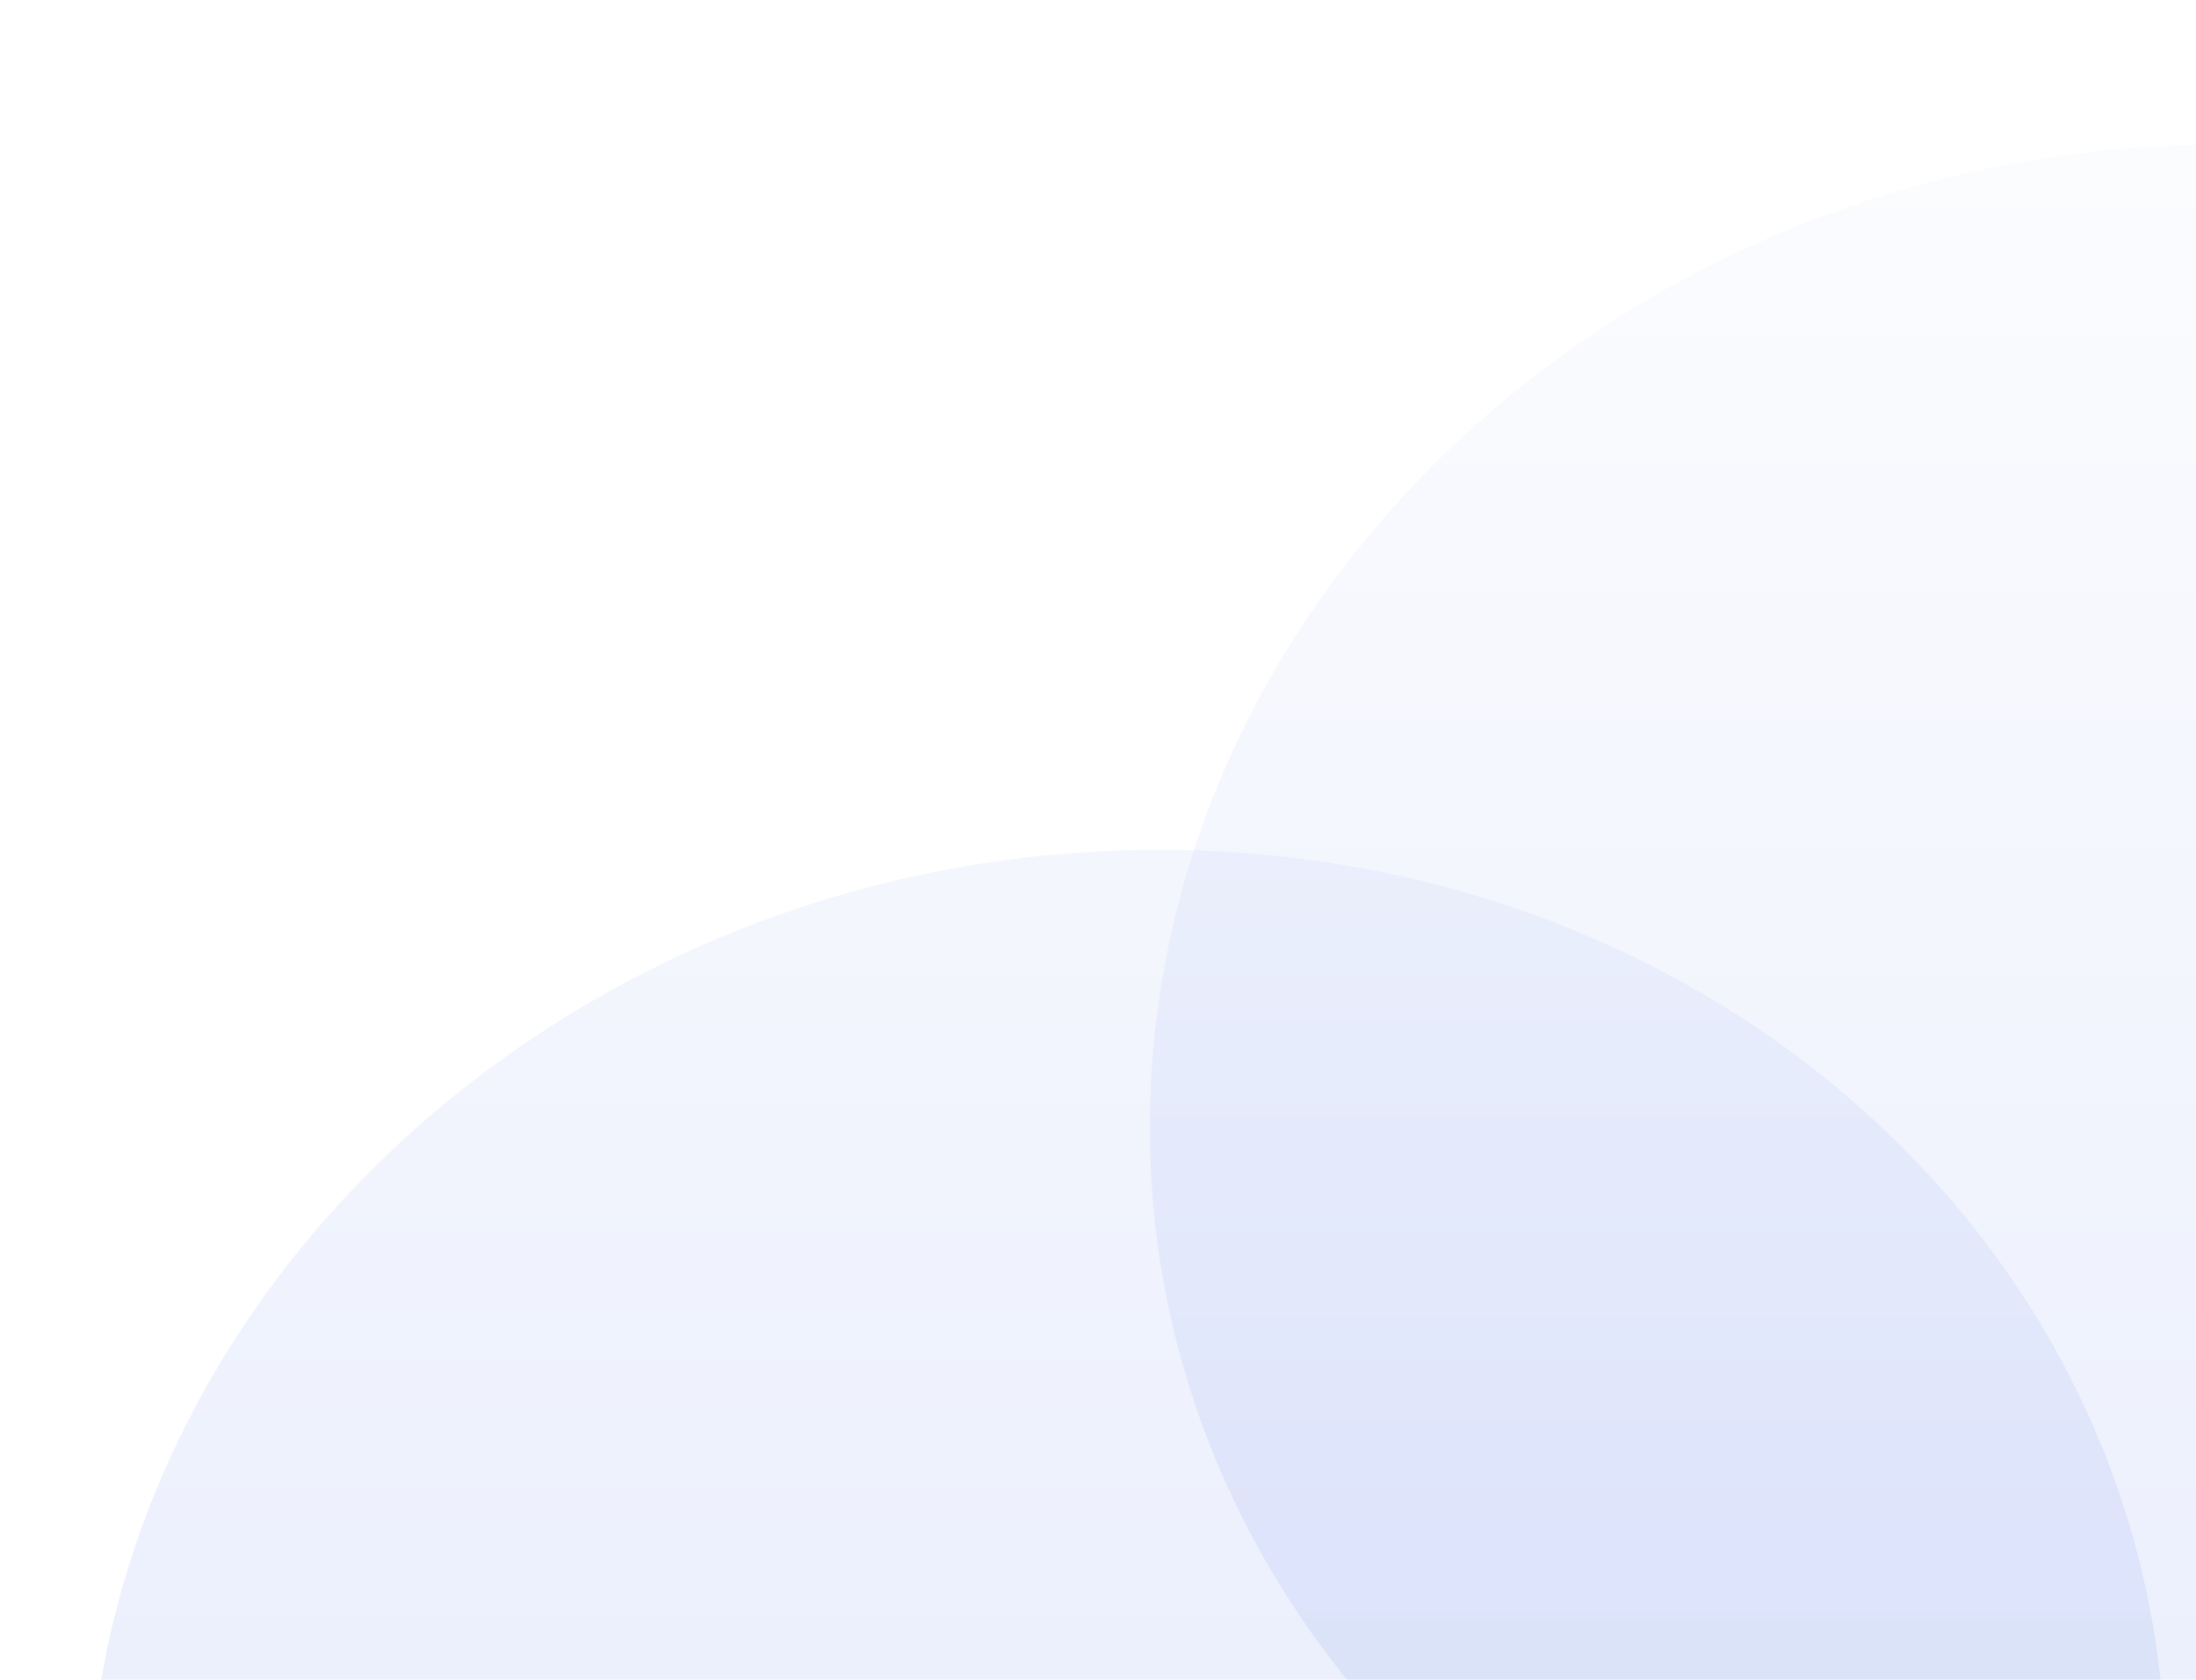 <?xml version="1.0" encoding="UTF-8" standalone="no"?>
<svg
   width="349"
   height="267"
   viewBox="0 0 349 267"
   fill="none"
   version="1.1"
   id="svg27"
   sodipodi:docname="img_ornament_splash_2.svg"
   inkscape:version="1.1.2 (0a00cf5339, 2022-02-04)"
   xmlns:inkscape="http://www.inkscape.org/namespaces/inkscape"
   xmlns:sodipodi="http://sodipodi.sourceforge.net/DTD/sodipodi-0.dtd"
   xmlns="http://www.w3.org/2000/svg"
   xmlns:svg="http://www.w3.org/2000/svg">
  <sodipodi:namedview
     id="namedview29"
     pagecolor="#ffffff"
     bordercolor="#666666"
     borderopacity="1.0"
     inkscape:pageshadow="2"
     inkscape:pageopacity="0.0"
     inkscape:pagecheckerboard="0"
     showgrid="false"
     inkscape:zoom="1.7888891"
     inkscape:cx="102.29813"
     inkscape:cy="230.03103"
     inkscape:window-width="1366"
     inkscape:window-height="720"
     inkscape:window-x="0"
     inkscape:window-y="24"
     inkscape:window-maximized="1"
     inkscape:current-layer="g10" />
  <g
     clip-path="url(#clip0_295_684)"
     id="g10">
    <rect
       width="349"
       height="267"
       fill="white"
       id="rect2"
       style="fill:#ffff00;fill-opacity:0" />
    <path
       d="M14.064 286.566C16.86 202.909 93.002 135.091 184.13 135.091C275.259 135.091 346.866 202.909 344.069 286.566C341.272 370.223 265.131 438.041 174.003 438.04C82.874 438.04 11.267 370.223 14.064 286.566Z"
       fill="url(#paint0_linear_295_684)"
       fill-opacity="0.1"
       id="path6" />
    <path
       d="M182.814 174.475C185.61 90.818 261.752 23 352.88 23C444.009 23 515.616 90.818 512.819 174.475C510.022 258.132 433.881 325.949 342.753 325.949C251.624 325.949 180.017 258.132 182.814 174.475Z"
       fill="url(#paint1_linear_295_684)"
       fill-opacity="0.1"
       id="path8" />
  </g>
  <defs
     id="defs25">
    <linearGradient
       id="paint0_linear_295_684"
       x1="342.753"
       y1="325.949"
       x2="342.753"
       y2="23"
       gradientUnits="userSpaceOnUse">
      <stop
         stop-color="#2051E5"
         id="stop12" />
      <stop
         offset="1"
         stop-color="#DEE6FF"
         id="stop14" />
    </linearGradient>
    <linearGradient
       id="paint1_linear_295_684"
       x1="342.753"
       y1="325.949"
       x2="342.753"
       y2="23"
       gradientUnits="userSpaceOnUse">
      <stop
         stop-color="#2051E5"
         id="stop17" />
      <stop
         offset="1"
         stop-color="#DEE6FF"
         id="stop19" />
    </linearGradient>
    <clipPath
       id="clip0_295_684">
      <rect
         width="349"
         height="267"
         fill="white"
         id="rect22" />
    </clipPath>
  </defs>
</svg>
